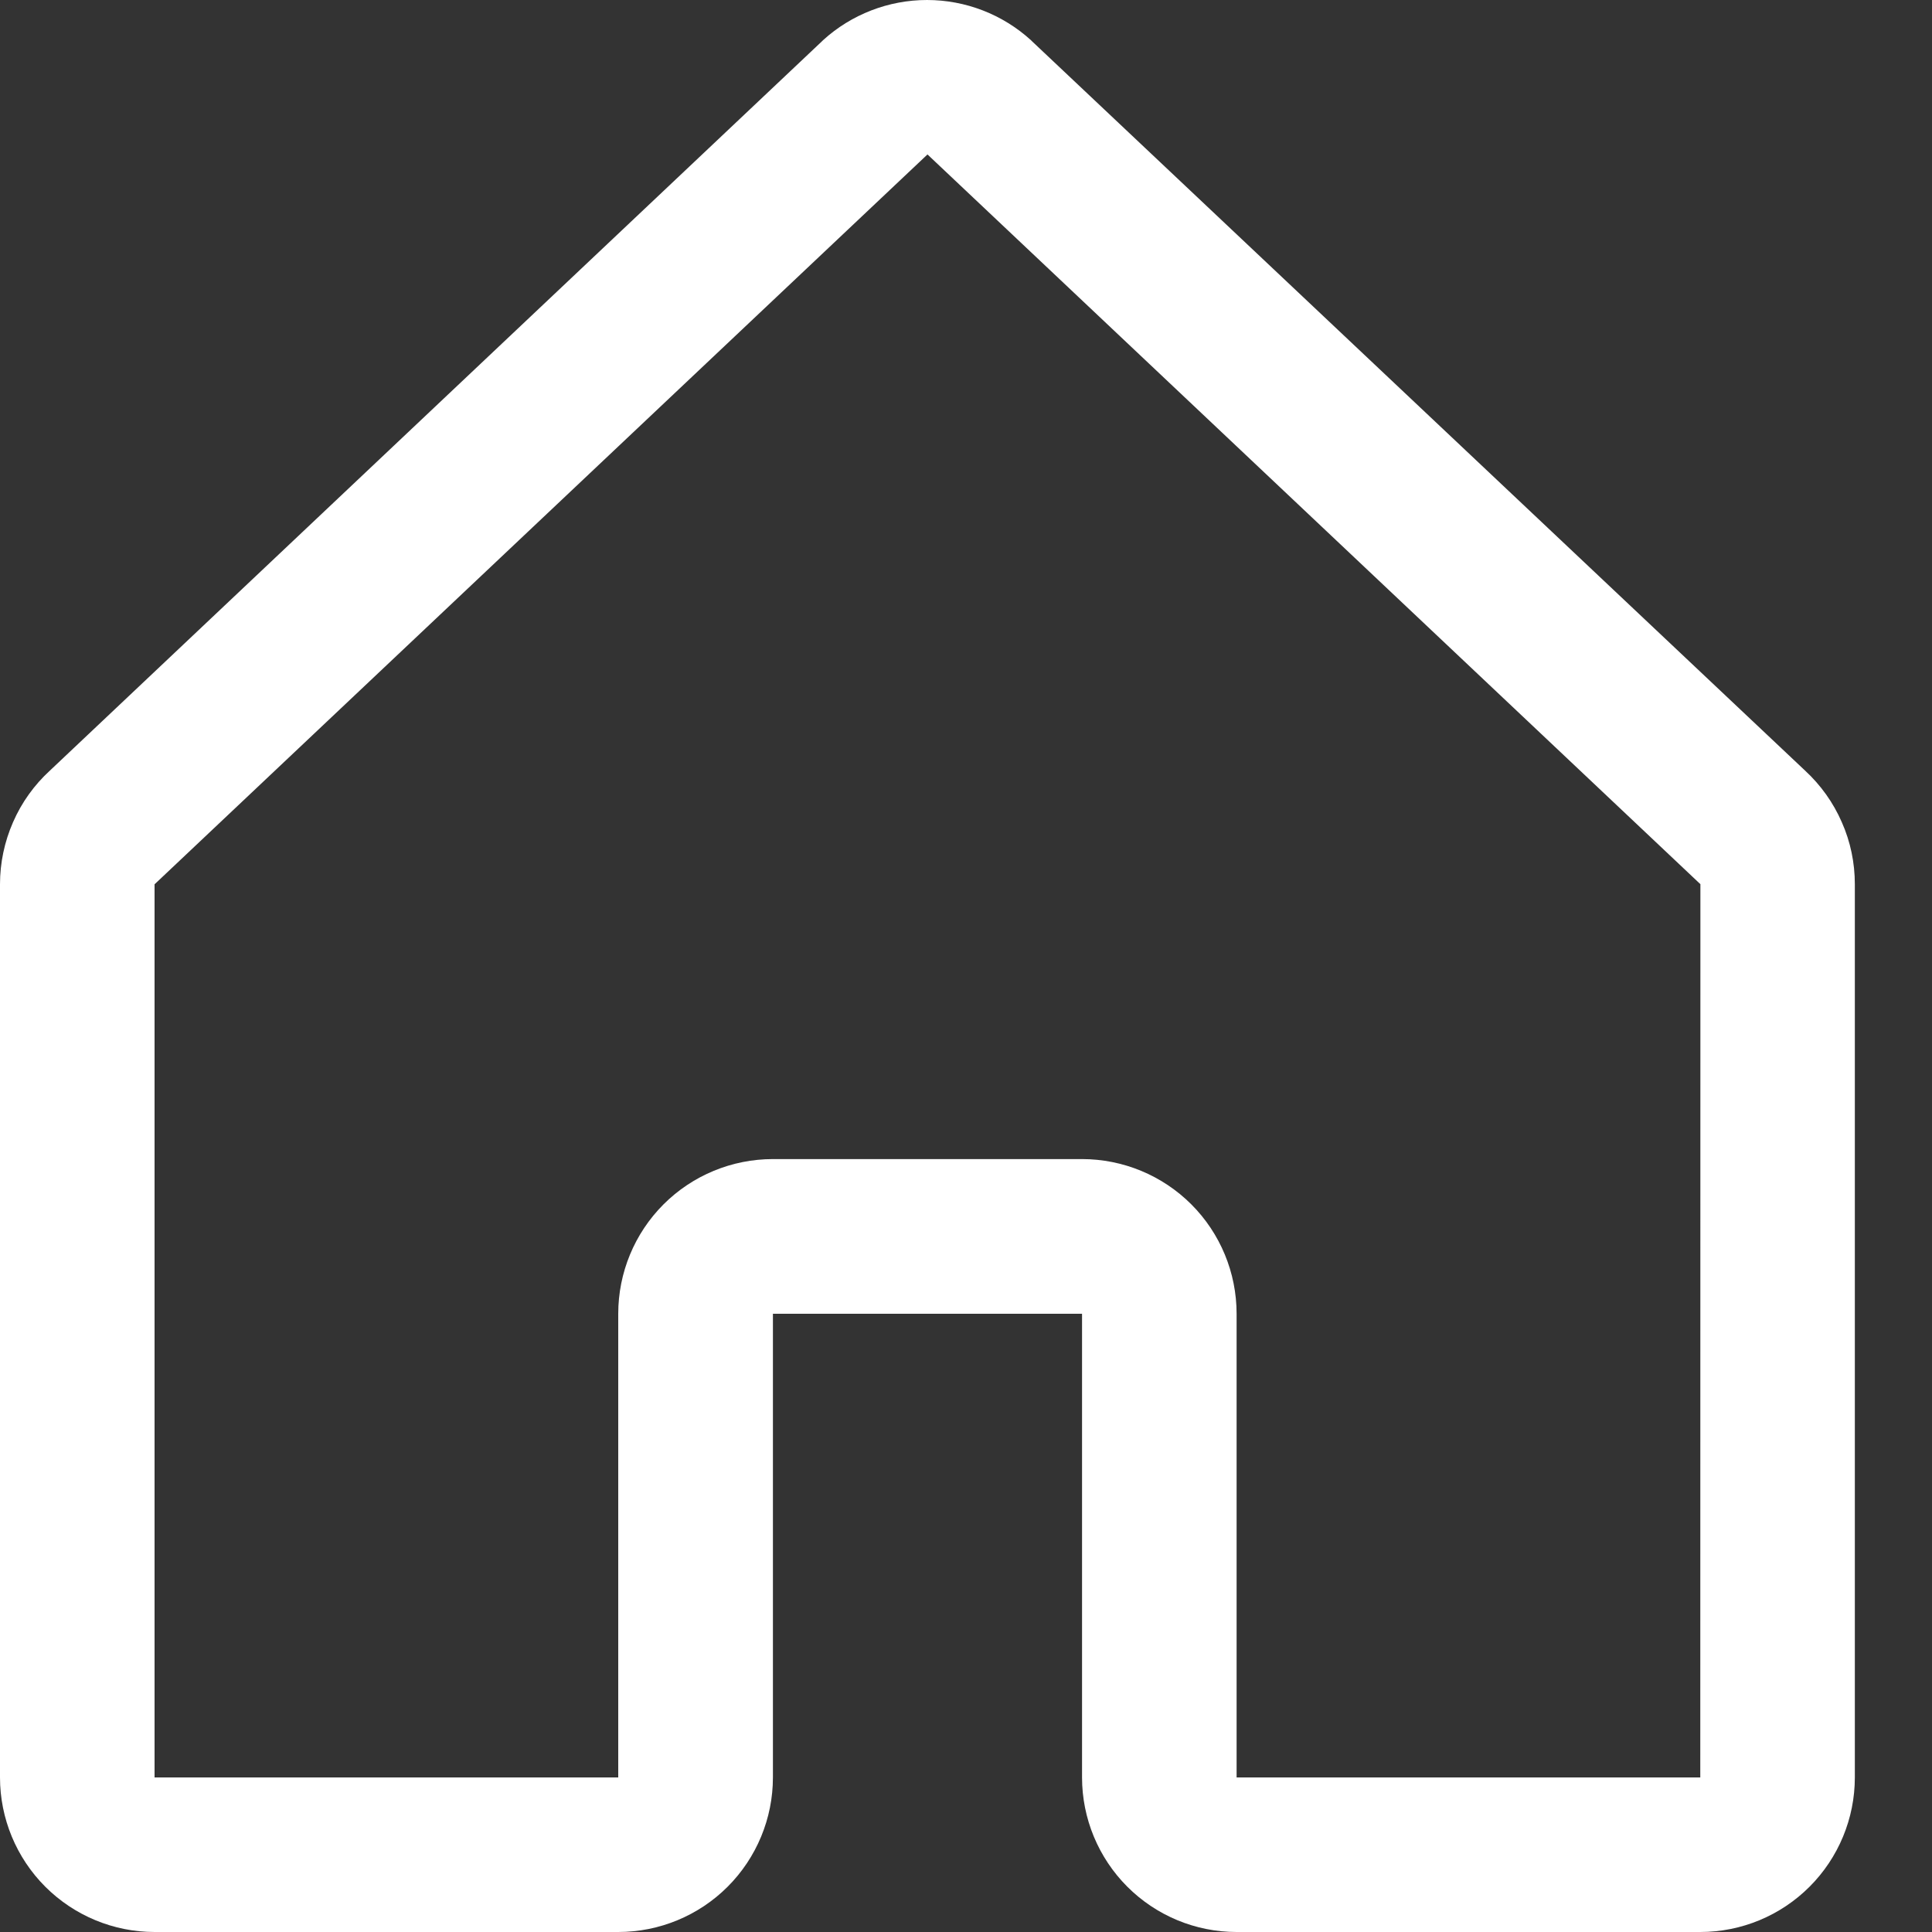 <svg width="16" height="16" viewBox="0 0 16 16" fill="none" xmlns="http://www.w3.org/2000/svg">
<rect x="0" y="0" width="16" height="16" fill="#333333" stroke="none"/>
<path d="M14.948 6.381L8.547 0.342C8.544 0.339 8.541 0.336 8.538 0.333C8.303 0.119 7.996 0 7.677 0C7.359 0 7.051 0.119 6.816 0.333L6.807 0.342L0.414 6.381C0.283 6.501 0.179 6.646 0.108 6.809C0.037 6.971 -2.69166e-05 7.146 1.47915e-08 7.323V14.72C1.47915e-08 15.059 0.135 15.385 0.375 15.625C0.615 15.865 0.941 16 1.28 16H5.12C5.46 16 5.786 15.865 6.026 15.625C6.266 15.385 6.401 15.059 6.401 14.72V10.88H8.961V14.72C8.961 15.059 9.096 15.385 9.336 15.625C9.576 15.865 9.901 16 10.241 16H14.081C14.421 16 14.746 15.865 14.986 15.625C15.226 15.385 15.361 15.059 15.361 14.72V7.323C15.361 7.146 15.325 6.971 15.253 6.809C15.182 6.646 15.078 6.501 14.948 6.381ZM14.081 14.72H10.241V10.88C10.241 10.54 10.106 10.214 9.866 9.974C9.626 9.734 9.3 9.599 8.961 9.599H6.401C6.061 9.599 5.735 9.734 5.495 9.974C5.255 10.214 5.12 10.54 5.12 10.88V14.72H1.28V7.323L1.289 7.315L7.681 1.279L14.073 7.314L14.082 7.322L14.081 14.72Z" fill="white"/>
</svg>
